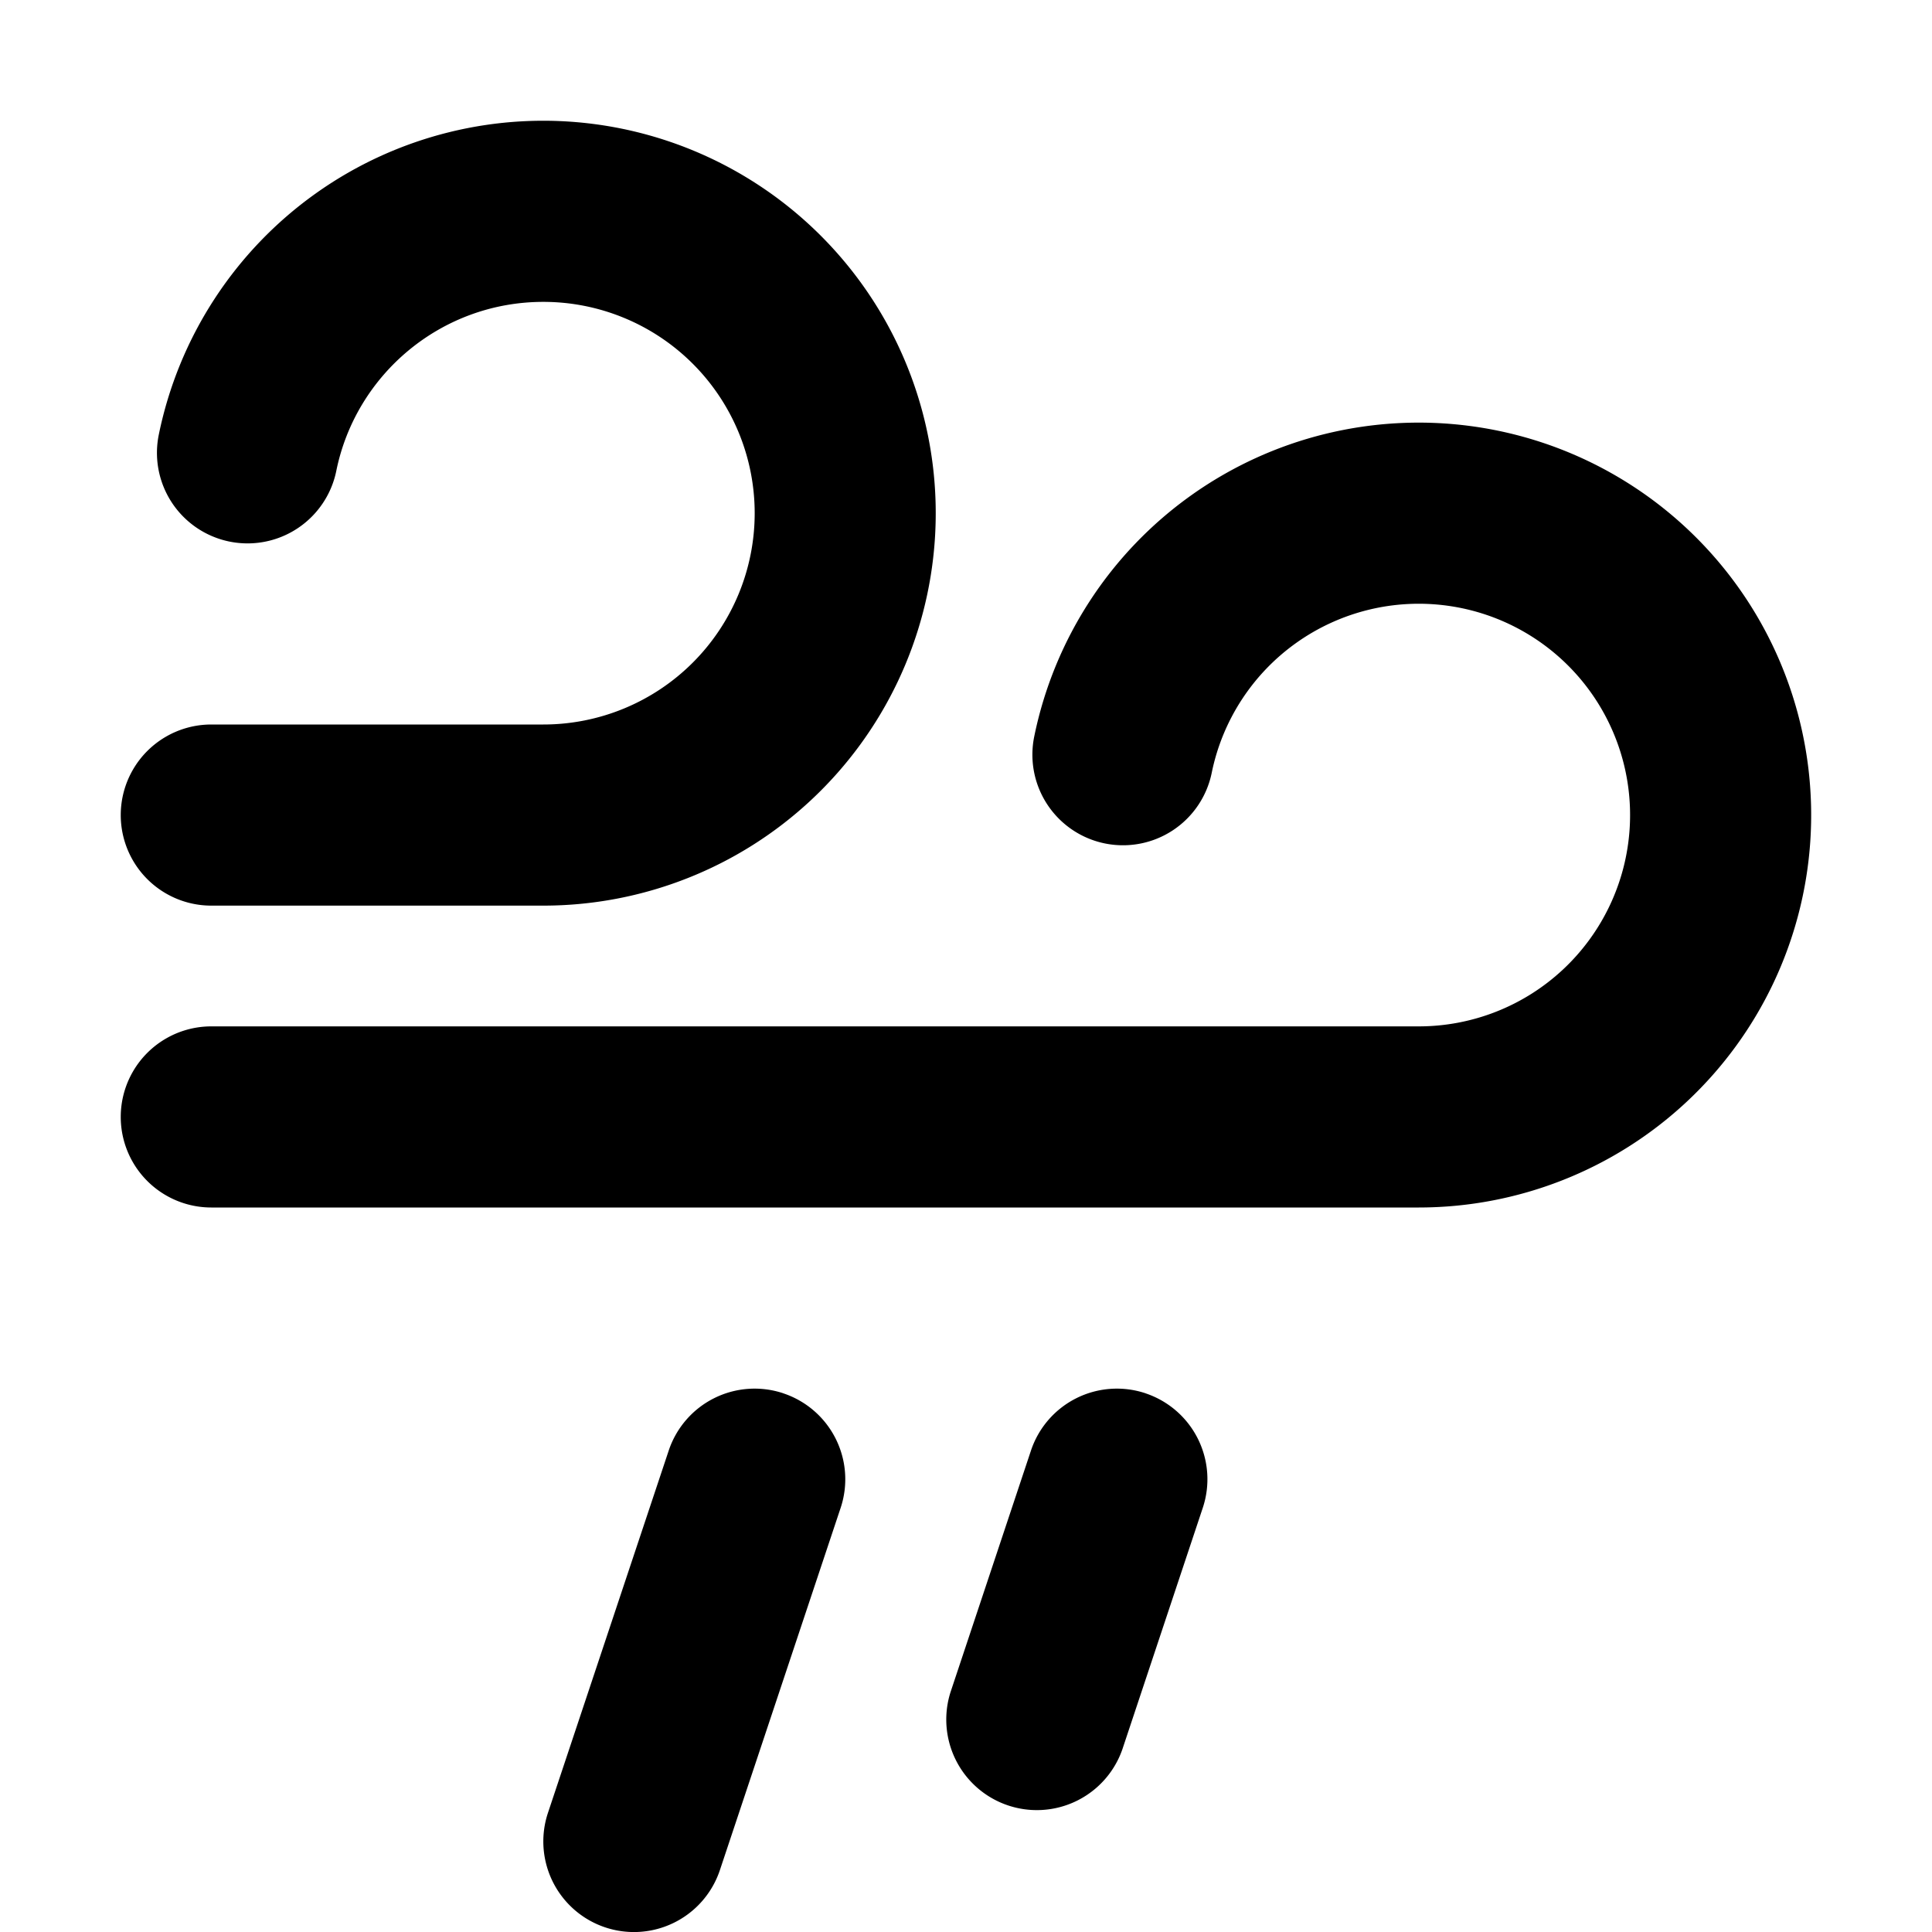 <svg fill="none" height="16" width="16" xmlns="http://www.w3.org/2000/svg"><path clip-rule="evenodd" d="M4.5 2.5c-.846 0-1.553.6-1.715 1.4a.75.75 0 01-1.47-.3A3.25 3.25 0 114.5 7.5H1.75a.75.75 0 010-1.5H4.5a1.75 1.75 0 100-3.5zm5.535 3.9a1.75 1.75 0 111.715 2.1h-10a.75.75 0 000 1.5h10a3.25 3.25 0 10-3.185-3.9.75.75 0 001.47.3zm-.548 5.139a.75.75 0 01.474.948l-.666 2a.75.75 0 01-1.423-.474l.666-2a.75.75 0 01.95-.474zm-3 0a.75.75 0 01.475.948l-1 3a.75.75 0 01-1.424-.474l1-3a.75.75 0 01.95-.474z" fill="currentColor" fill-rule="evenodd"/></svg>
